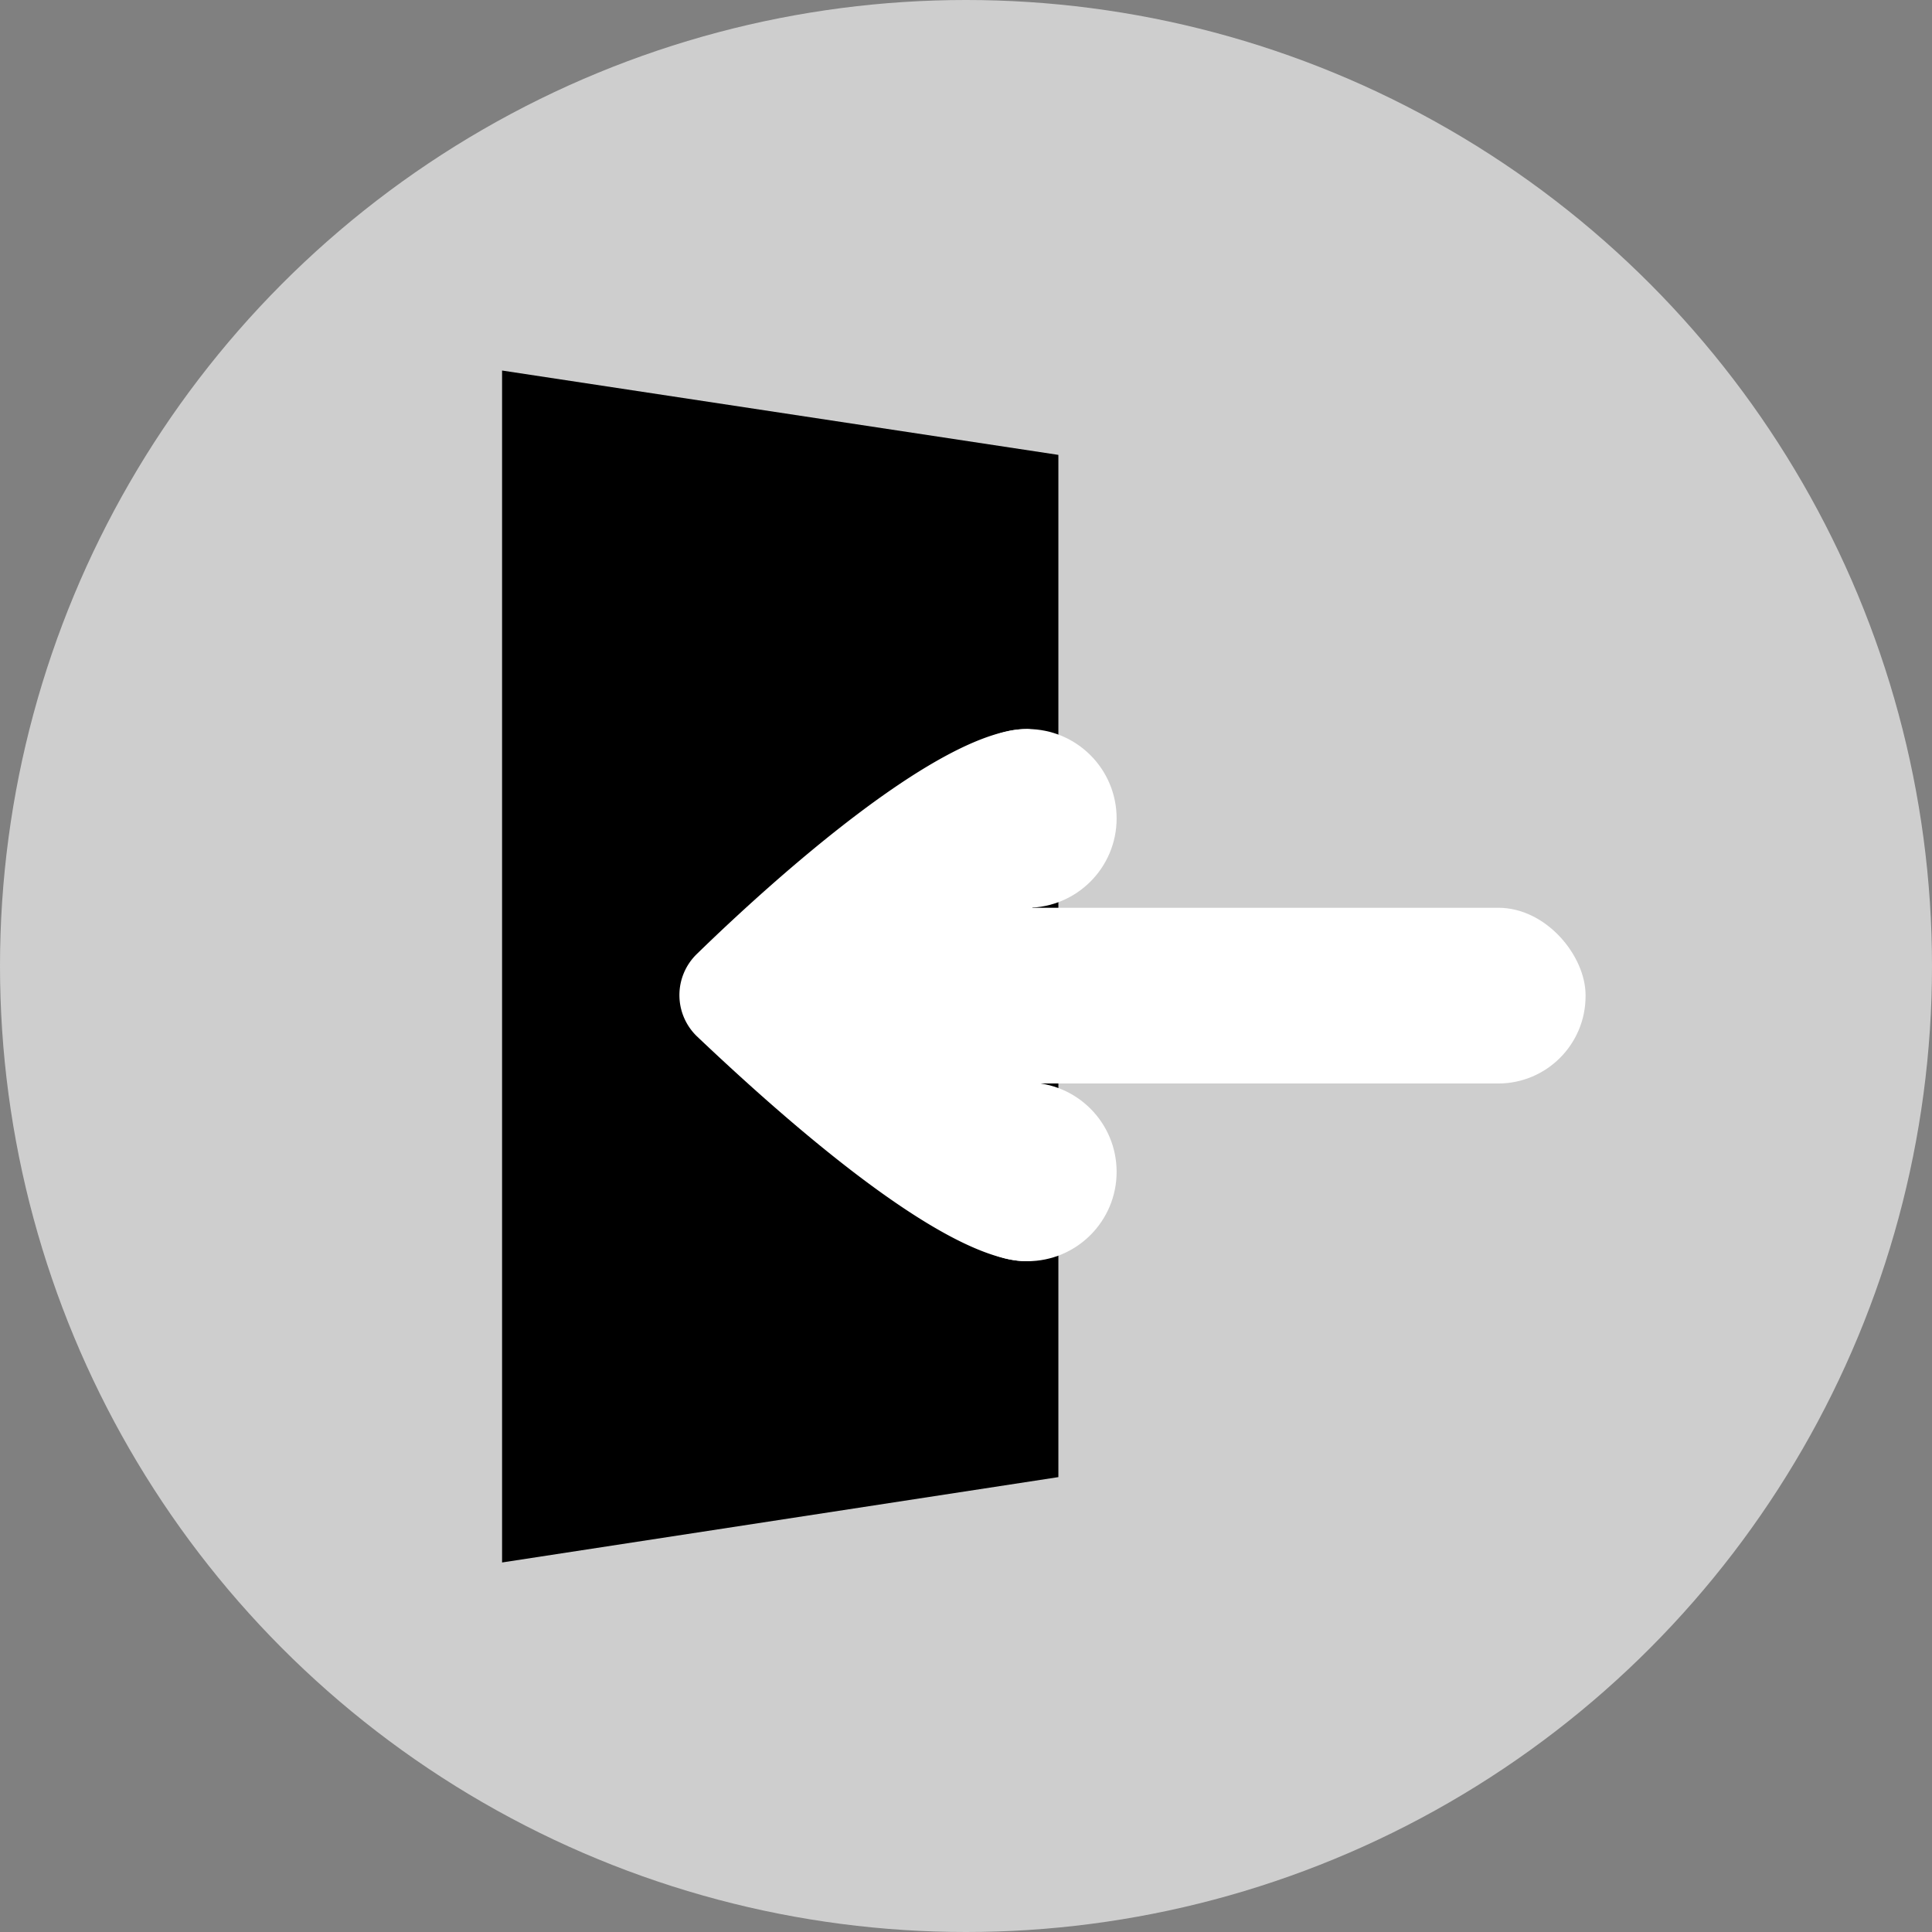 <svg xmlns="http://www.w3.org/2000/svg" width="19.24" height="19.24" viewBox="0 0 19.24 19.24">
  <rect x="0" y="0" width="19.24" height="19.24" fill="#808080" stroke="none"/>
  <defs>
    <style>
      .cls-1 {
        fill: #cecece;
      }

      .cls-2 {
        fill: #fff;
      }
    </style>
  </defs>
  <title>Risorsa 68</title>
  <g id="Livello_2" data-name="Livello 2">
    <g id="ICONE">
      <g id="logout">
        <circle class="cls-1" cx="9.62" cy="9.62" r="9.62"/>
        <polygon points="10.54 14.71 5 15.56 5 3.69 10.54 4.53 10.54 14.71"/>
        <rect class="cls-2" x="9.34" y="9.04" width="6.45" height="1.75" rx="0.87" ry="0.87"/>
        <circle class="cls-2" cx="10.23" cy="8.15" r="0.89"/>
        <circle class="cls-2" cx="10.23" cy="11.67" r="0.89"/>
        <path class="cls-2" d="M10.23,7.26c.39,0,0,1.38,0,2.74s.36,2.56,0,2.56c-.85,0-2.51-1.5-3.29-2.24a.57.57,0,0,1,0-.82C7.71,8.75,9.37,7.26,10.23,7.26Z"/>
      </g>
    </g>
  </g>
</svg>
